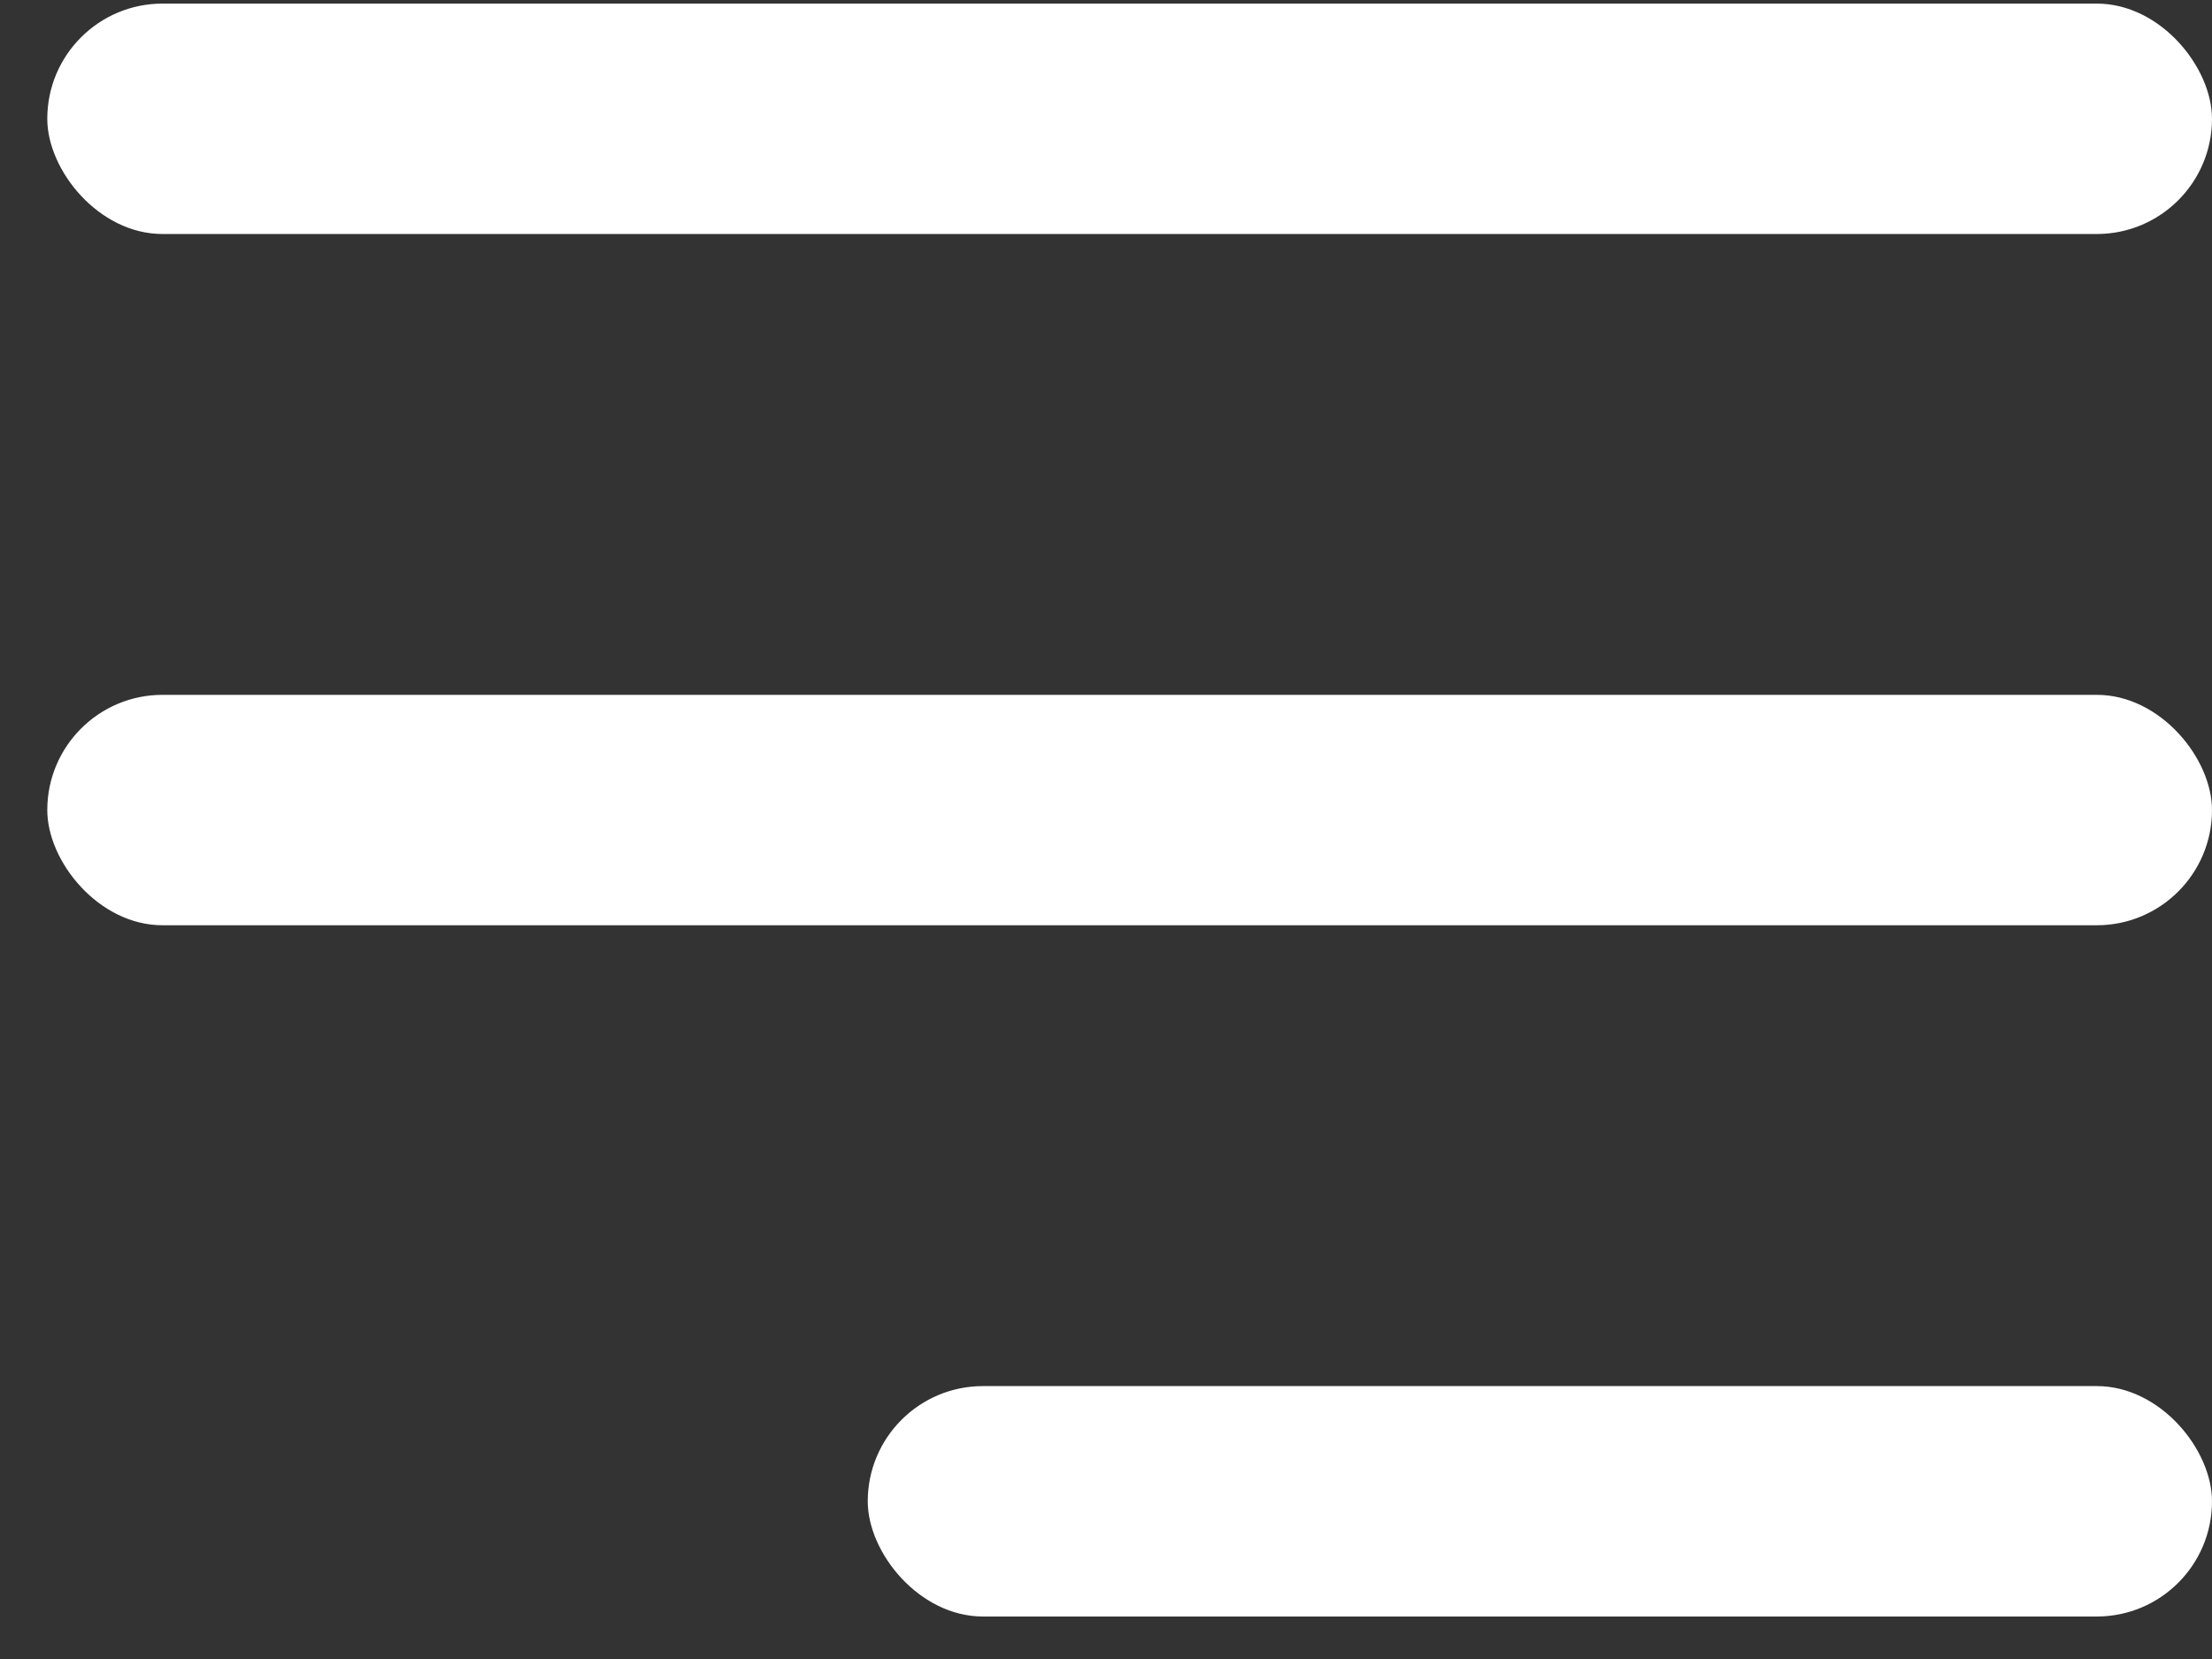 <svg width="24" height="18" fill="none" xmlns="http://www.w3.org/2000/svg"><rect width="100%" height="100%" fill="#333333" stroke="none"/><rect x="9.415" y="15.039" width="14.585" height="2.5" rx="1.25" fill="#fff"/><rect x=".513" y="7.539" width="23.487" height="2.5" rx="1.25" fill="#fff"/><rect x=".513" y=".039" width="23.487" height="2.5" rx="1.25" fill="#fff"/></svg>